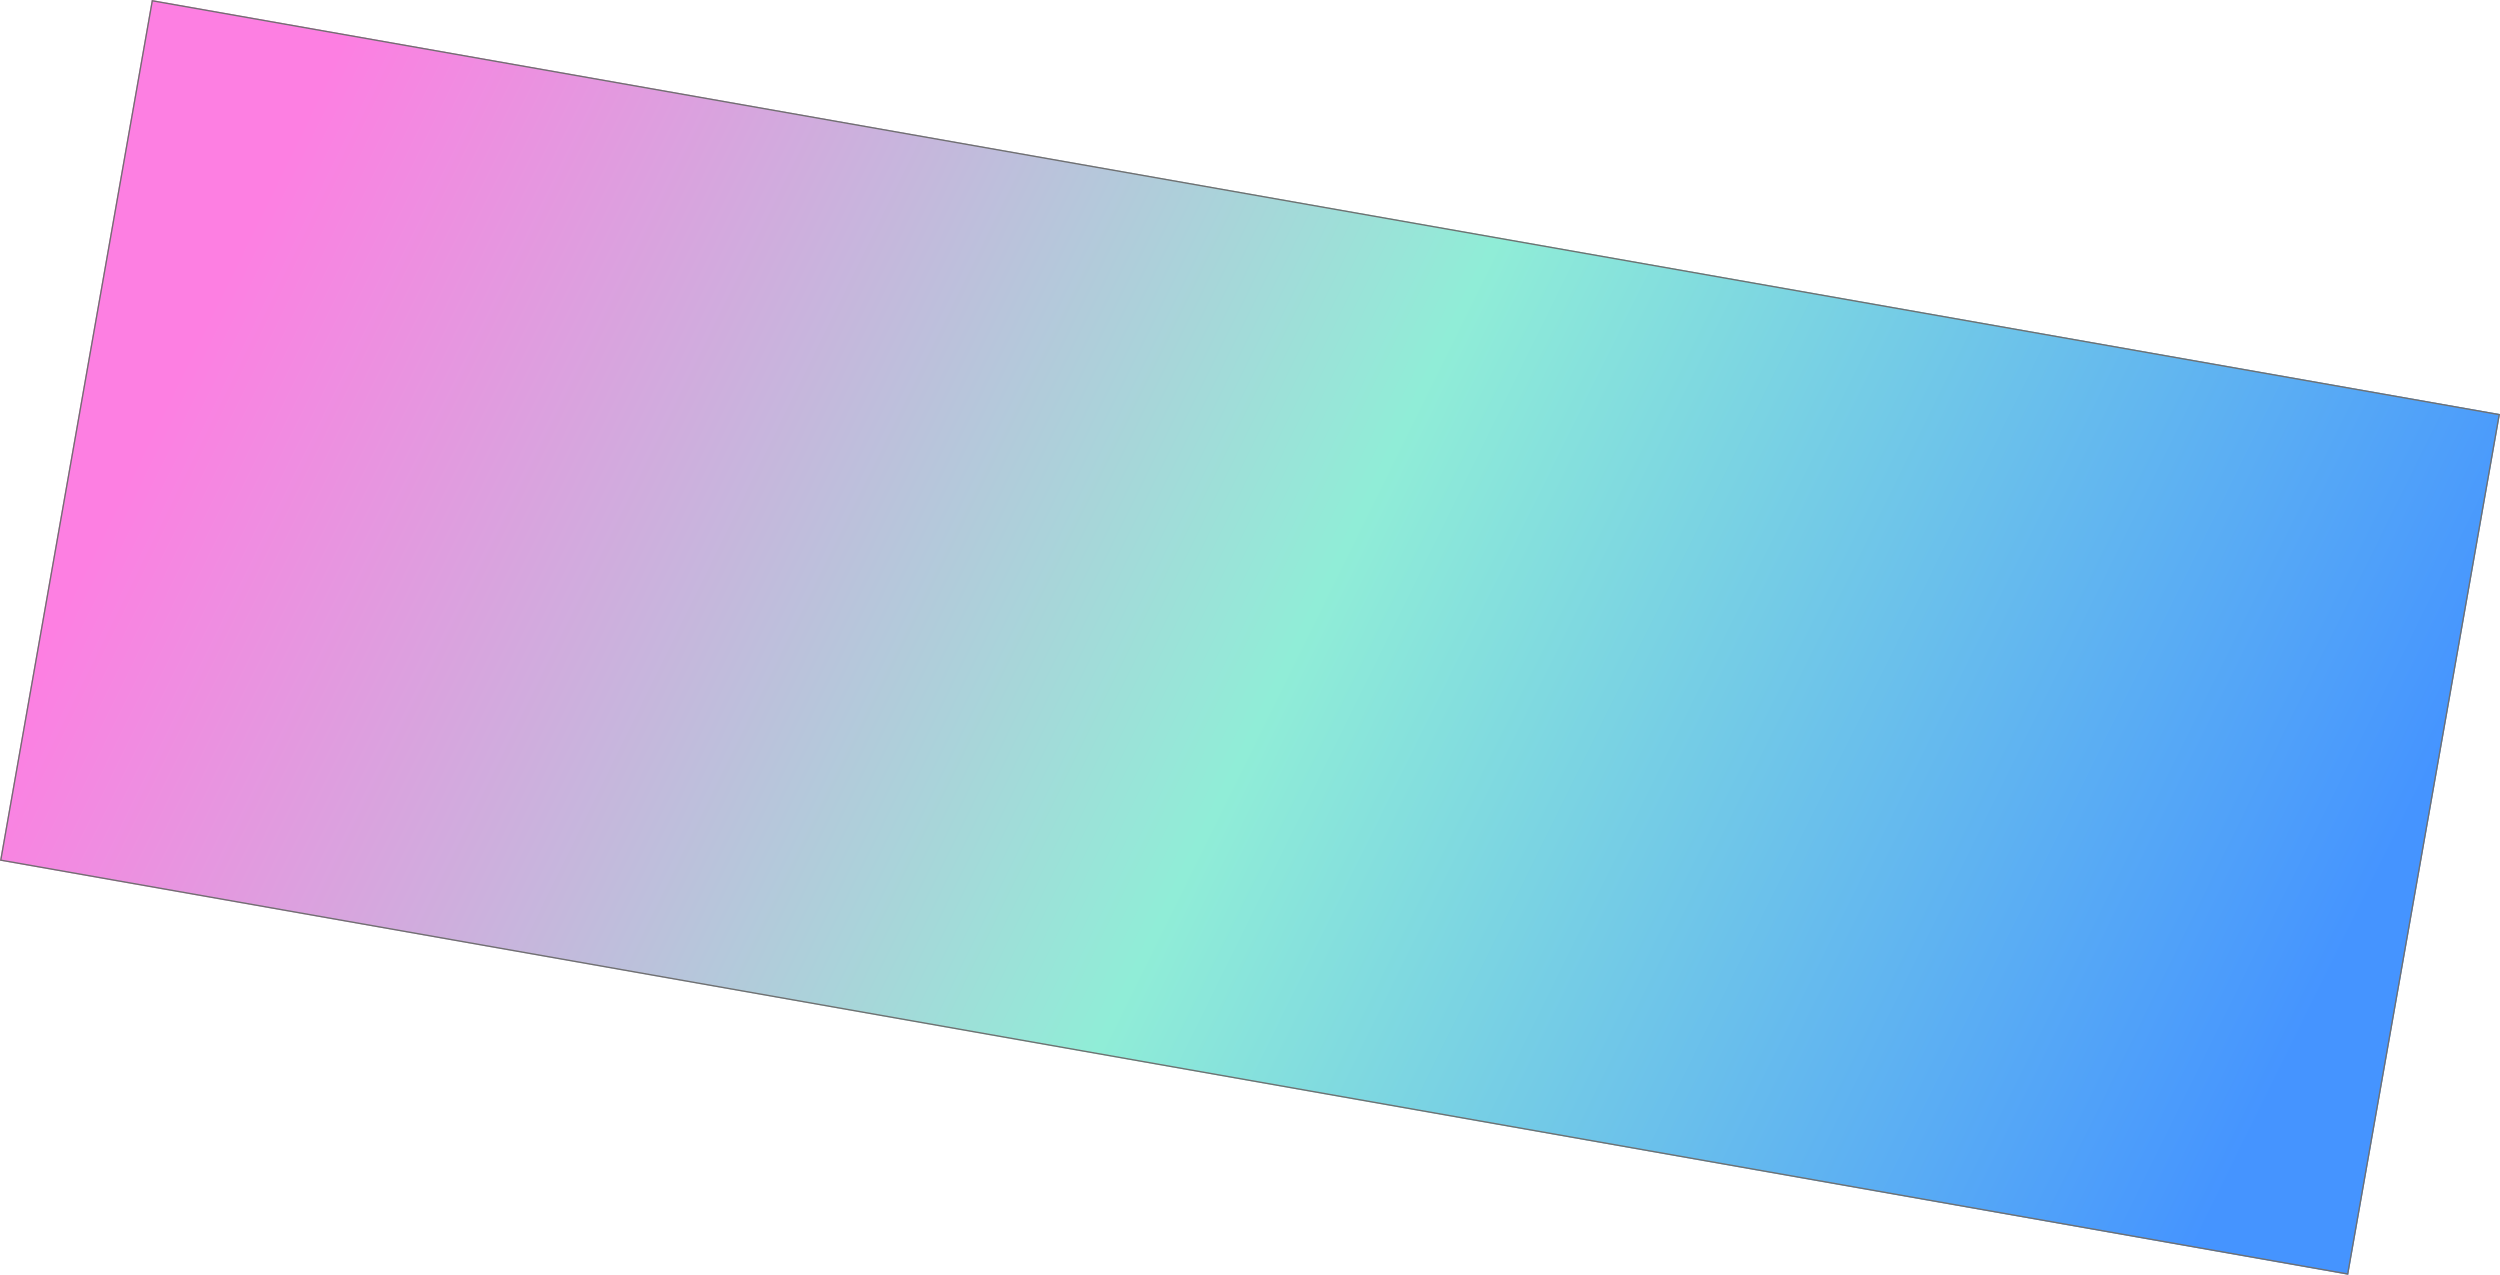 <svg xmlns="http://www.w3.org/2000/svg" xmlns:xlink="http://www.w3.org/1999/xlink" width="1842.137" height="939.316" viewBox="0 0 1842.137 939.316">
  <defs>
    <linearGradient id="linear-gradient" x1="0.97" y1="0.682" x2="0.021" y2="0.584" gradientUnits="objectBoundingBox">
      <stop offset="0" stop-color="#4594ff"/>
      <stop offset="0.489" stop-color="#90edd7"/>
      <stop offset="1" stop-color="#fd7fe2"/>
    </linearGradient>
  </defs>
  <g id="rectangle" transform="translate(111.829) rotate(10)" stroke="#707070" stroke-width="1" fill="url(#linear-gradient)">
    <rect width="1757" height="644" stroke="none"/>
    <rect x="0.5" y="0.5" width="1756" height="643" fill="none"/>
  </g>
</svg>
